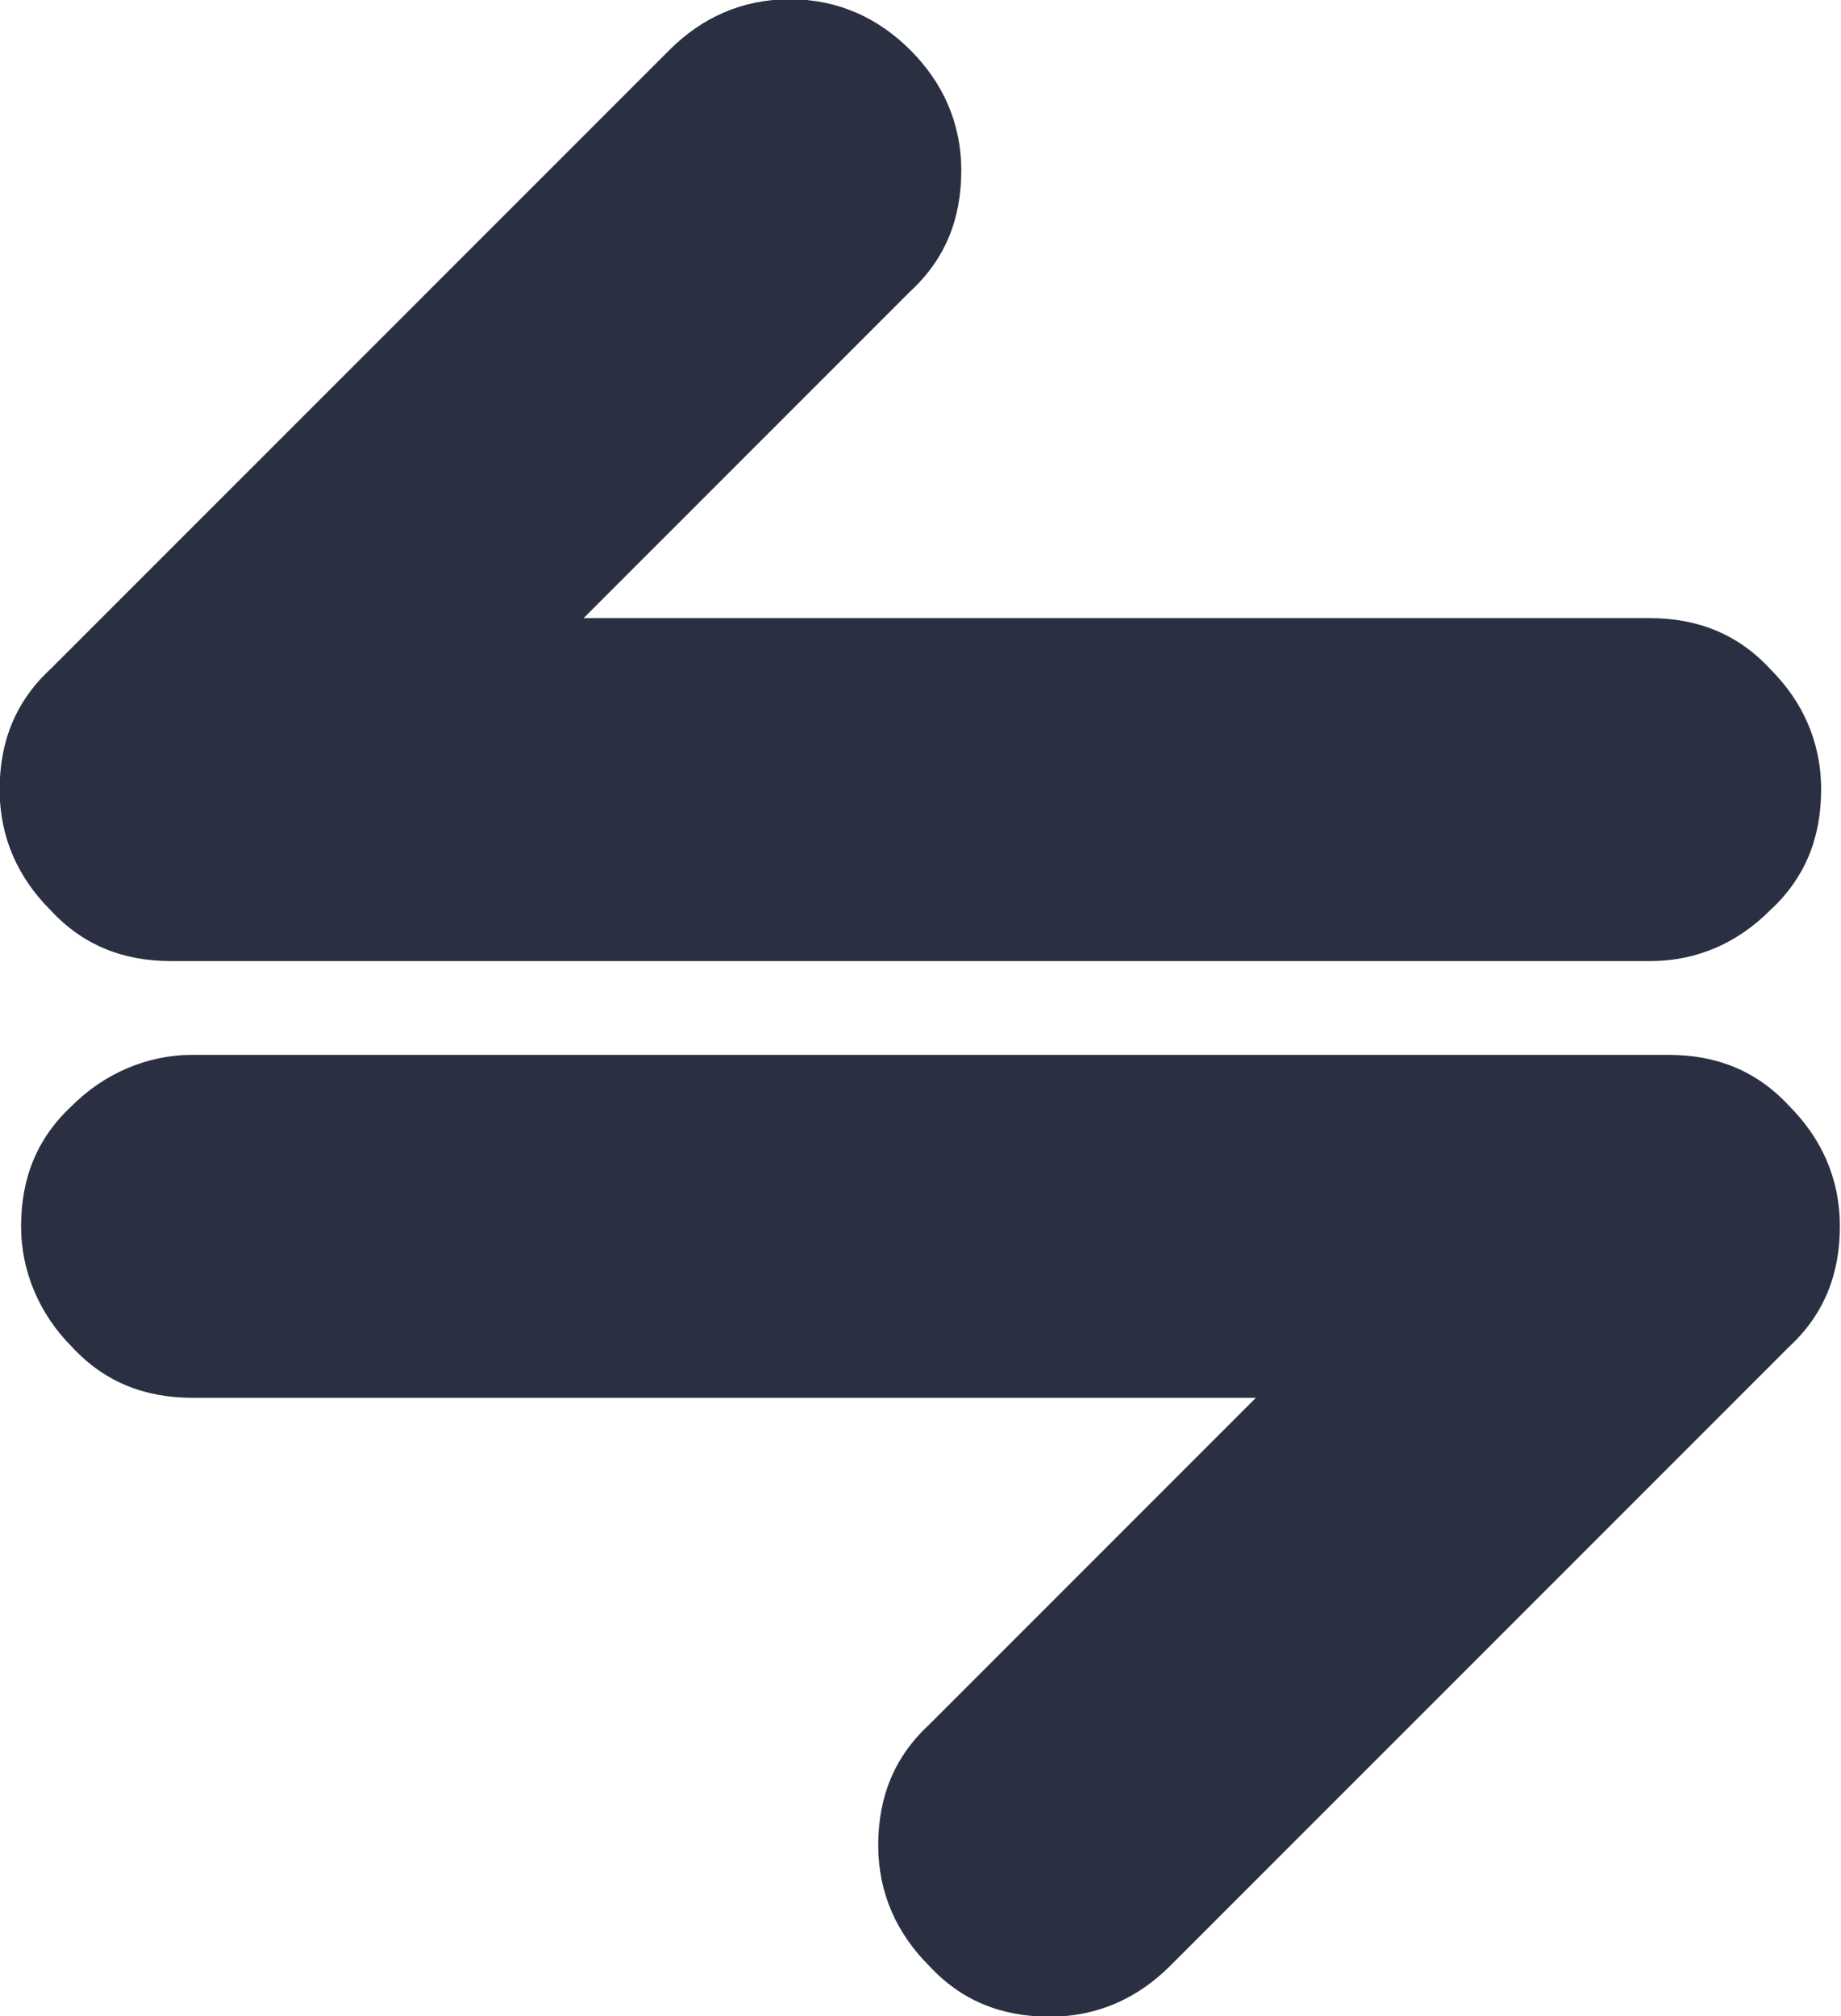 <?xml version="1.0" encoding="utf-8"?>
<!-- Generator: Adobe Illustrator 26.0.2, SVG Export Plug-In . SVG Version: 6.00 Build 0)  -->
<svg version="1.1" id="Layer_1" xmlns="http://www.w3.org/2000/svg" xmlns:xlink="http://www.w3.org/1999/xlink" x="0px" y="0px"
	 viewBox="0 0 82.2 90" style="enable-background:new 0 0 82.2 90;" xml:space="preserve">
<style type="text/css">
	.st0{fill:none;}
	.st1{fill:#2A3042;}
</style>
<g id="_x35_7148daa-883d-4cca-9069-3a99fa43503d" transform="matrix(Infinity,0,0,Infinity,0,0)">
	<path class="st0" d="M-5.9-0.8"/>
</g>
<g id="_x35_59769e4-12af-4684-996b-05b07cfbd605" transform="matrix(1.196,0,0,1.196,-9.225,-7.33)">
	<path class="st1" d="M41.7,8c1.2,1.2,1.9,2.7,1.9,4.5c0,1.8-0.6,3.3-1.9,4.5L29.5,29.2h39.8c1.8,0,3.3,0.6,4.5,1.9
		c1.2,1.2,1.9,2.7,1.9,4.5c0,1.8-0.6,3.3-1.9,4.5c-1.2,1.2-2.7,1.9-4.5,1.9H14.1c-1.8,0-3.3-0.6-4.5-1.9c-1.2-1.2-1.9-2.7-1.9-4.5
		c0-1.8,0.6-3.3,1.9-4.5L32.7,8c1.2-1.2,2.7-1.9,4.5-1.9C39,6.1,40.5,6.8,41.7,8z M14.9,58.3c-1.8,0-3.3-0.6-4.5-1.9
		c-1.2-1.2-1.9-2.8-1.9-4.5c0-1.8,0.6-3.3,1.9-4.5c1.2-1.2,2.8-1.9,4.5-1.9H70c1.8,0,3.3,0.6,4.5,1.9c1.2,1.2,1.9,2.7,1.9,4.5
		c0,1.8-0.6,3.3-1.9,4.5L51.4,79.5c-1.2,1.2-2.7,1.9-4.5,1.9s-3.3-0.6-4.5-1.9c-1.2-1.2-1.9-2.7-1.9-4.5c0-1.8,0.6-3.3,1.9-4.5
		l12.2-12.2C54.6,58.3,14.9,58.3,14.9,58.3z"/>
</g>
<g id="_x32_df4bd52-2a93-4a49-aa84-e36f06e45482" transform="matrix(0,0,0,0,0,0)">
	<path d="M-5.9-0.8"/>
</g>
</svg>
